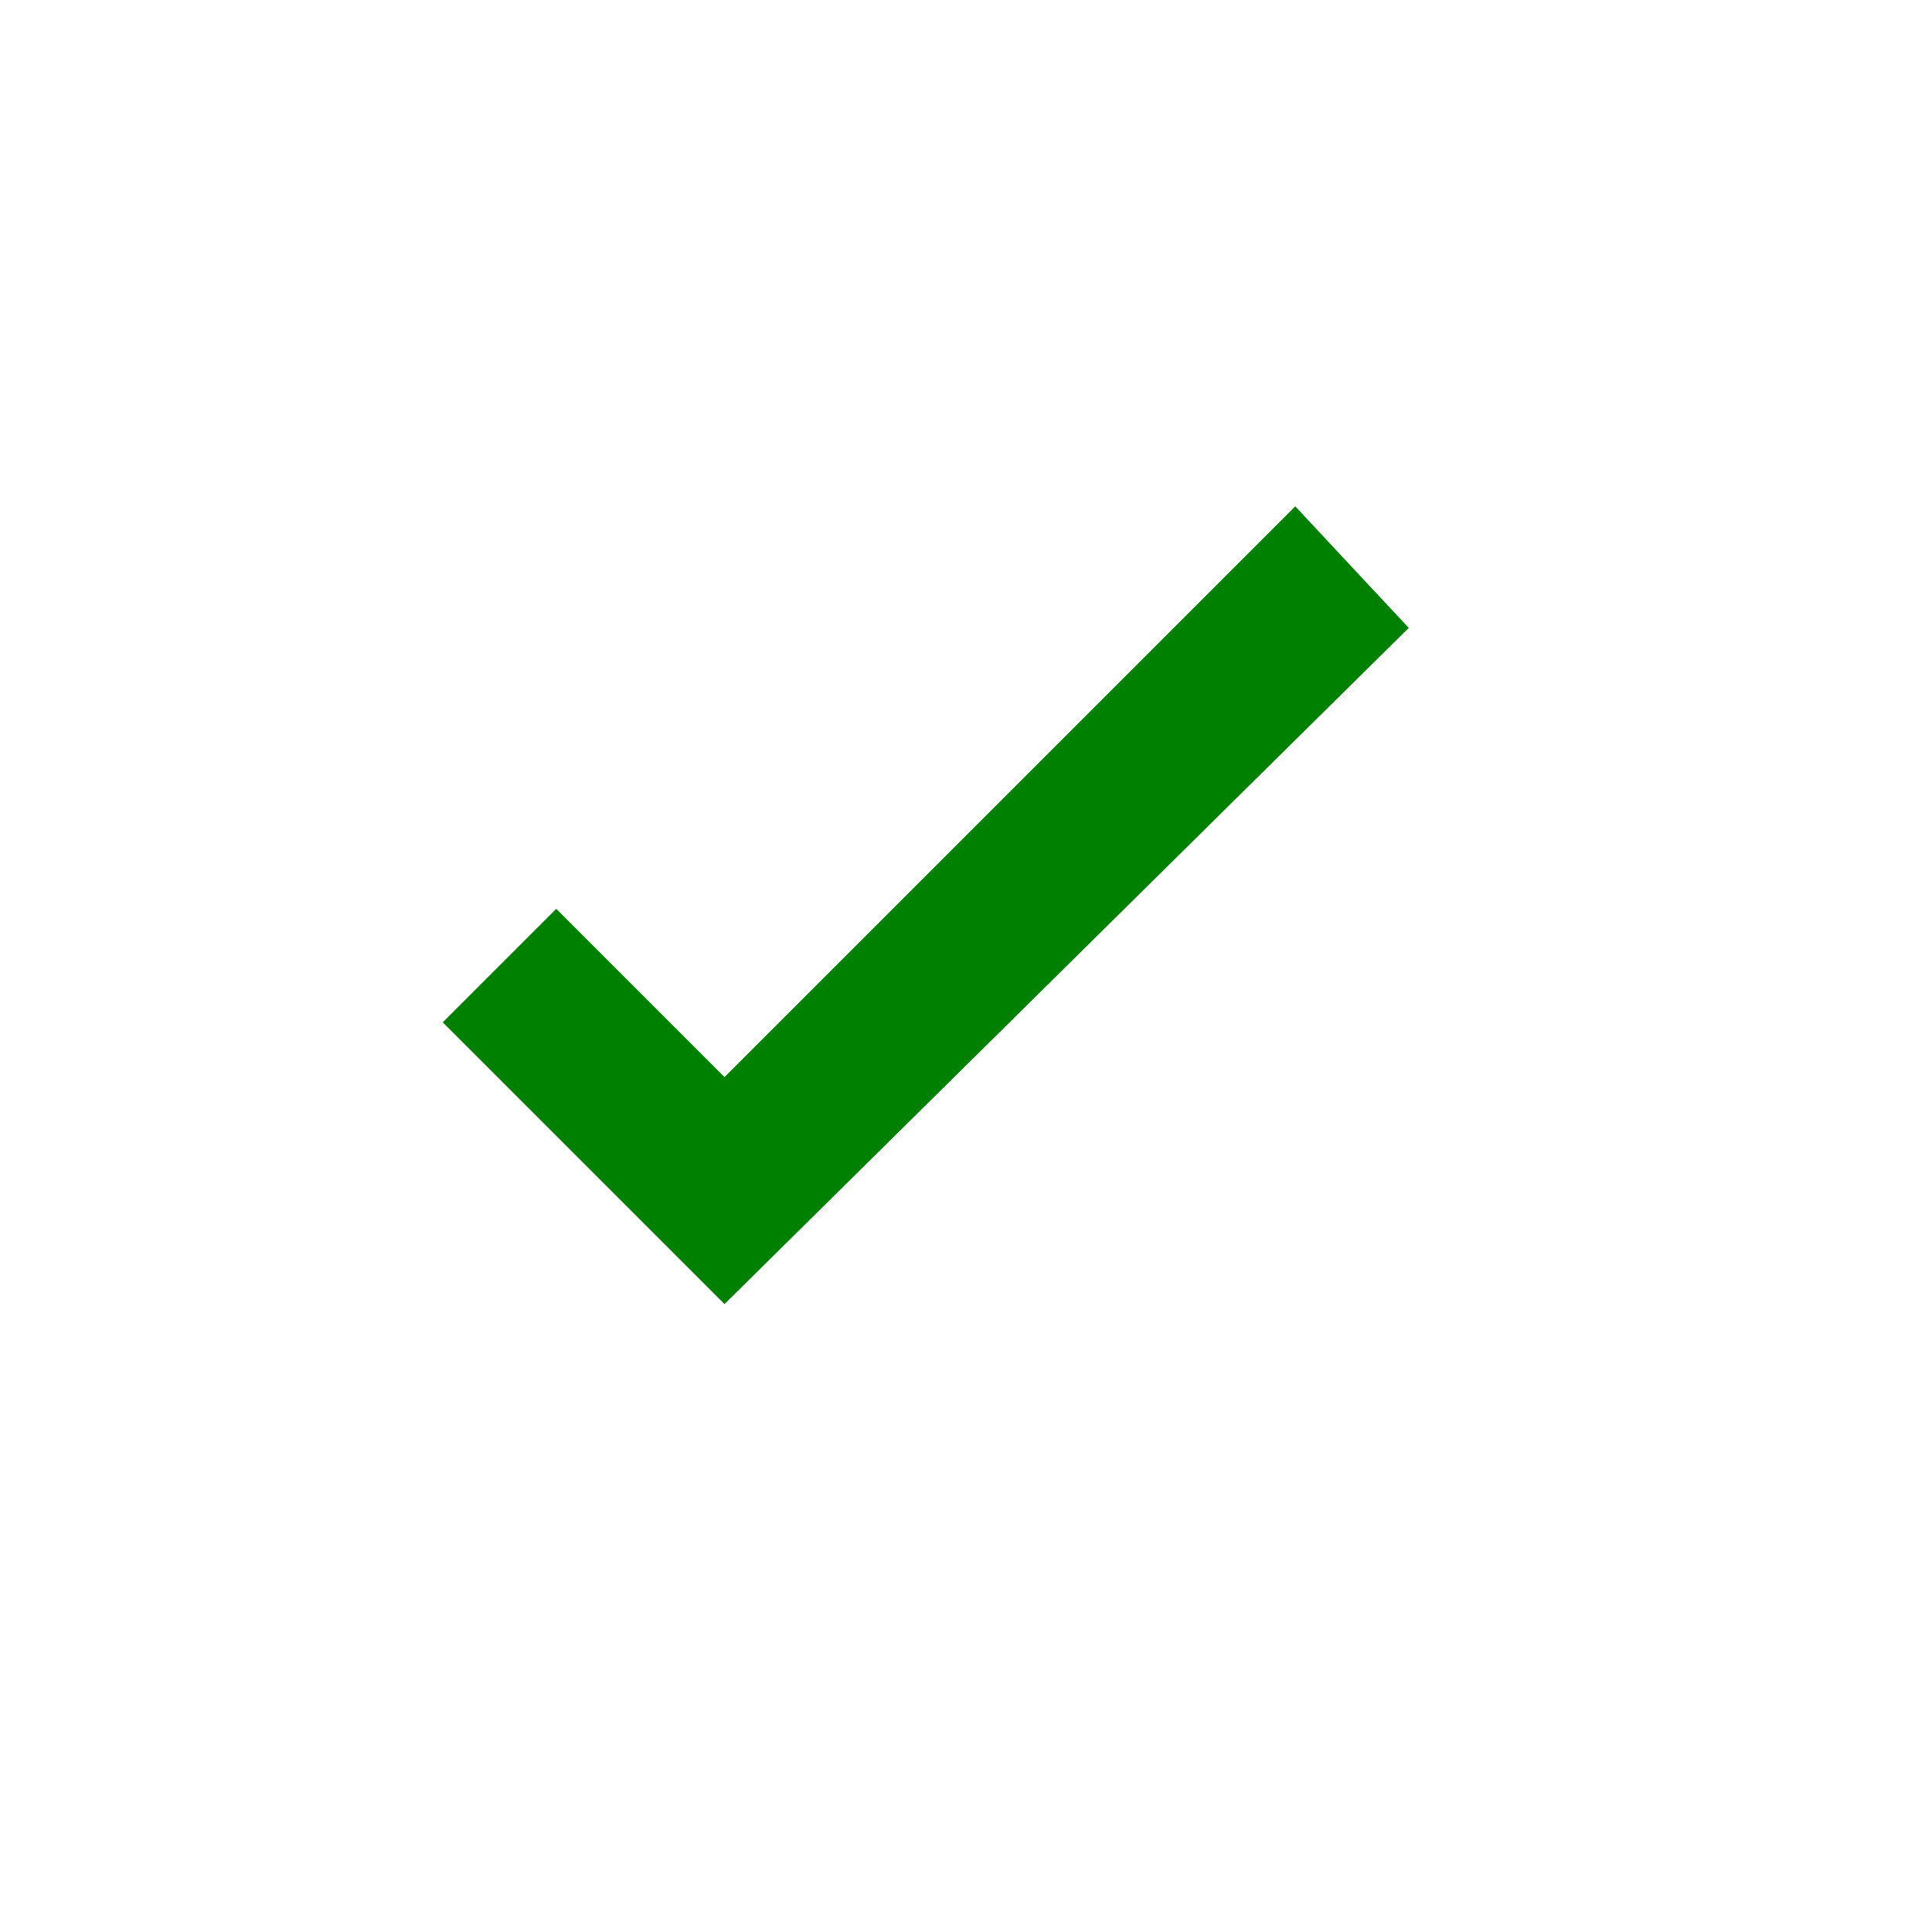 <svg xmlns="http://www.w3.org/2000/svg" viewBox="0 0 24 24" fill="green" width="24px" height="24px">
    <path d="M0 0h24v24H0z" fill="none"/>
    <path d="M9 16.2l-3.5-3.5 1.41-1.41L9 13.38l7.09-7.09L17.5 7.8z"/>
</svg>
